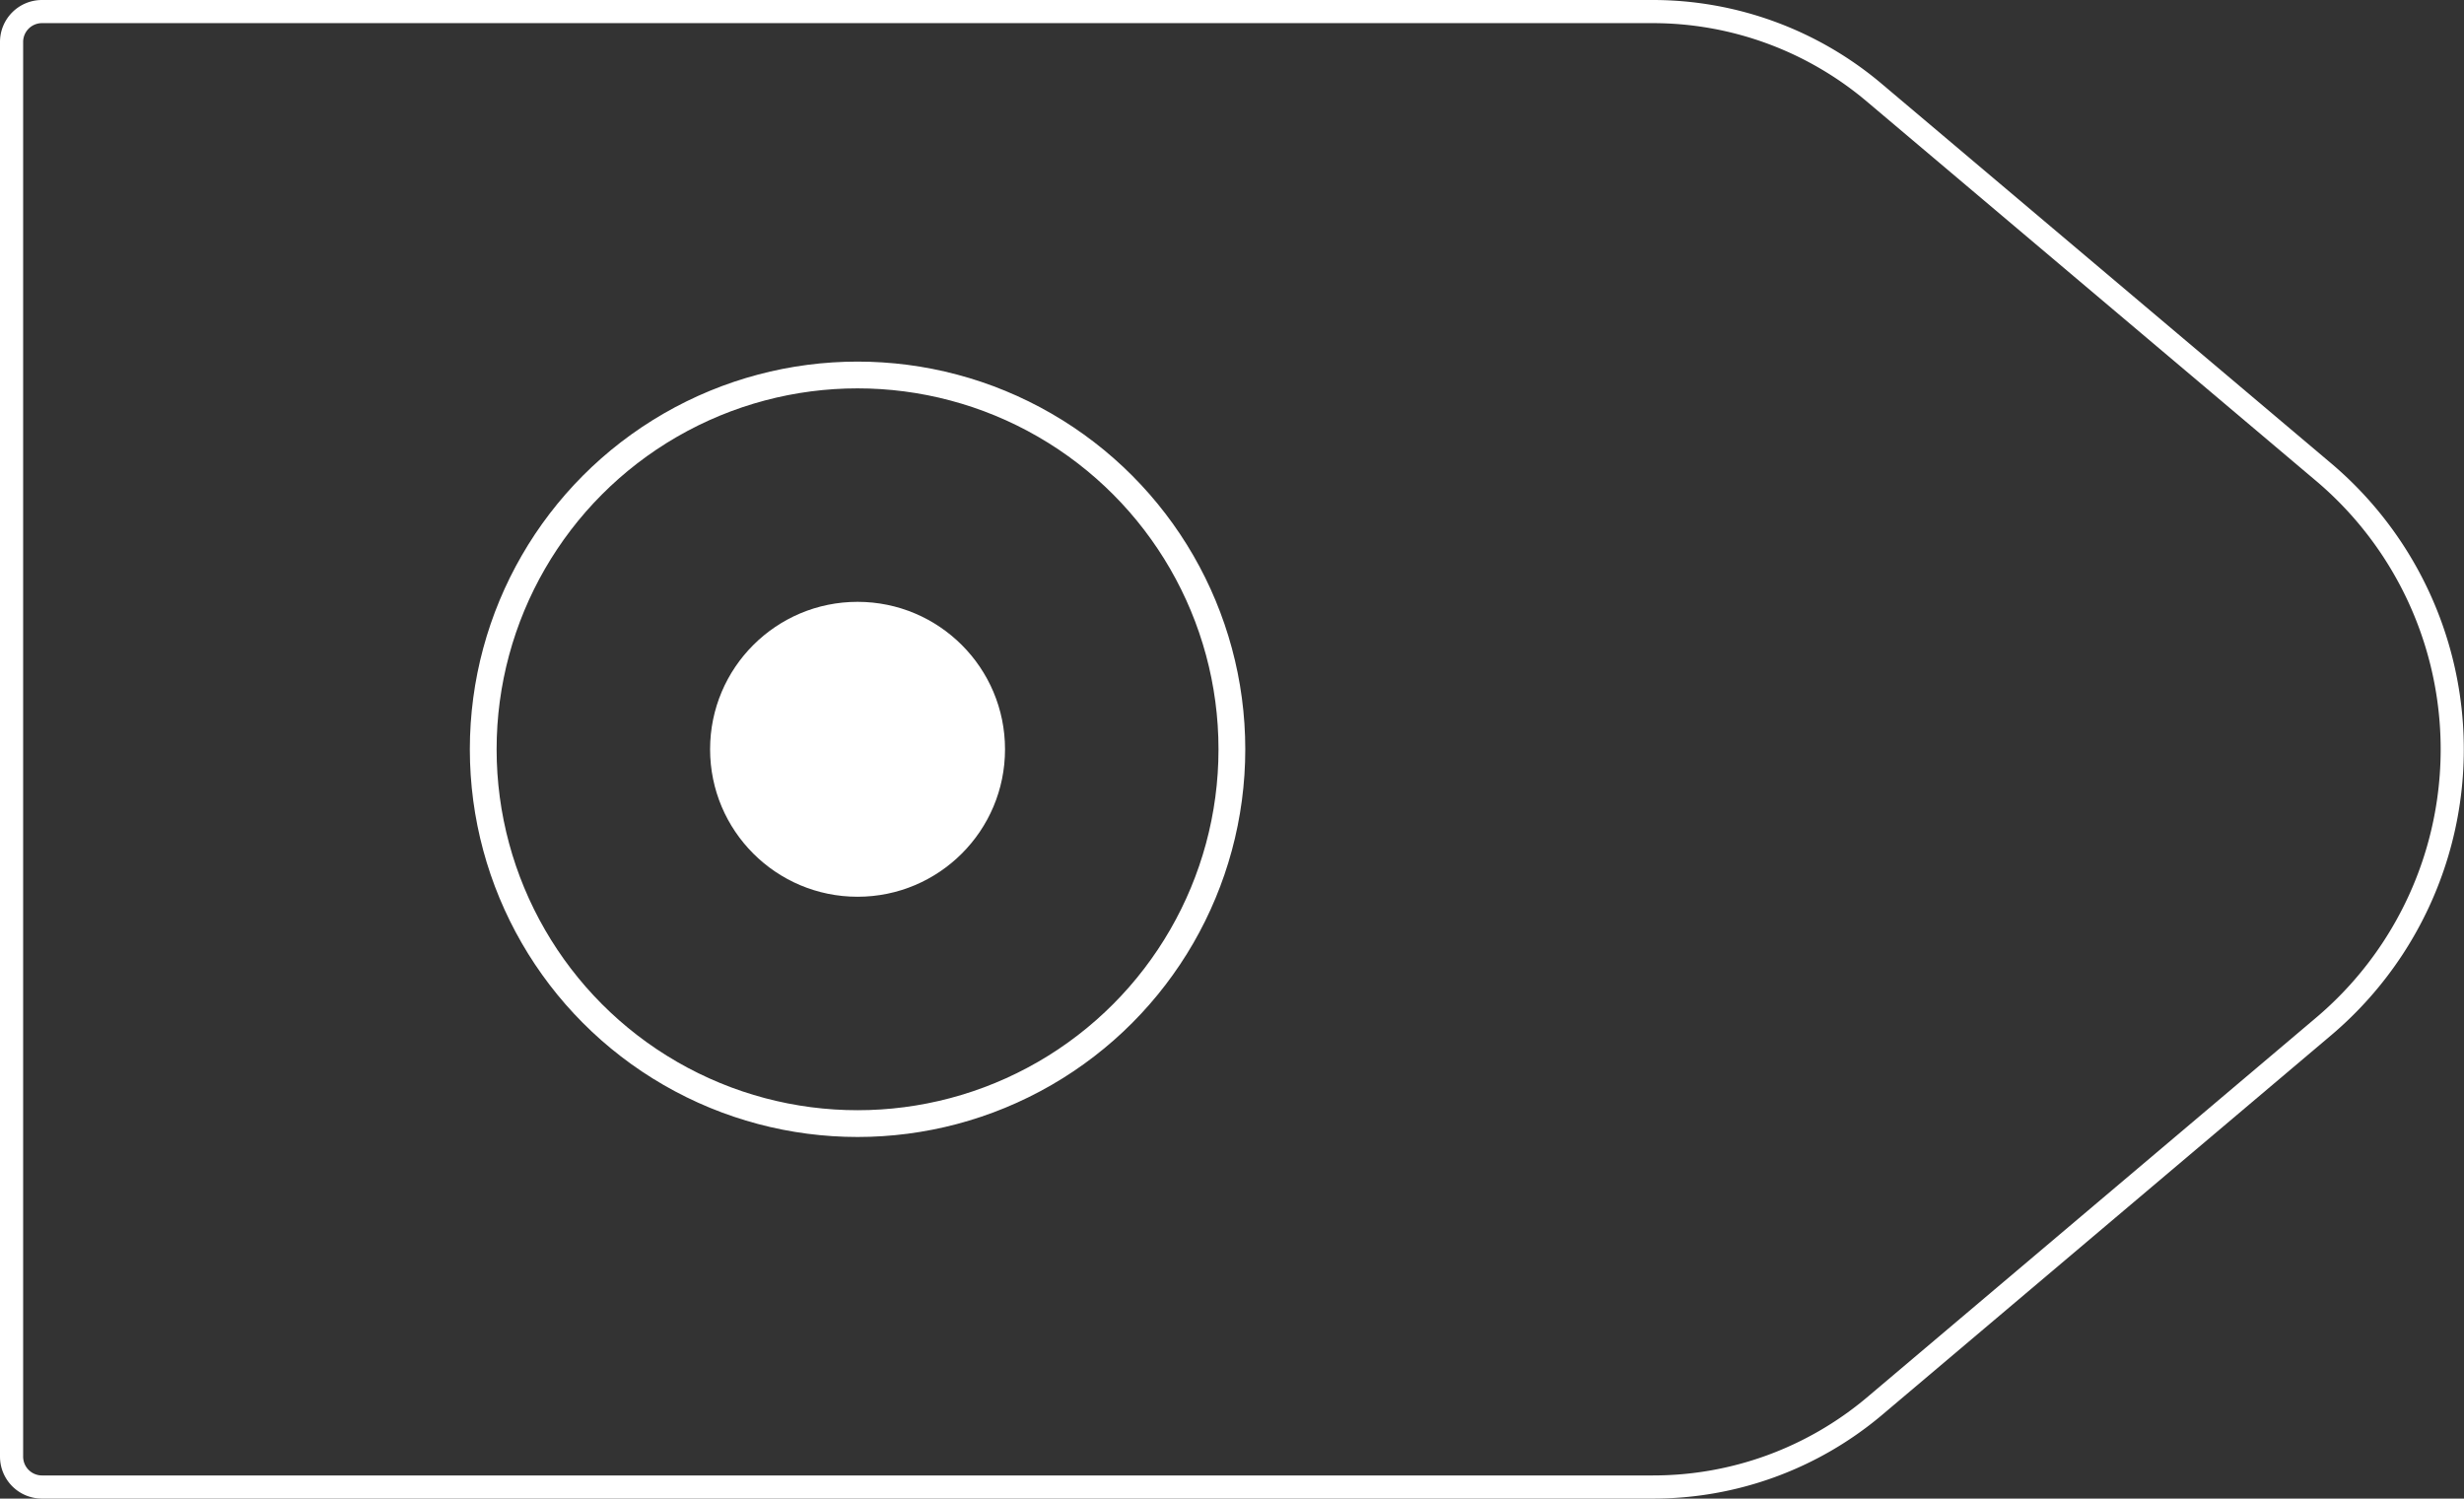 <svg xmlns="http://www.w3.org/2000/svg" viewBox="0 0 108.61 66.06"><rect x="0" y="0" width="108.61" height="66.06" fill="#333333" stroke="none"/><defs><style>.cls-1,.cls-3{fill:none;stroke:#fff;}.cls-1{stroke-linejoin:round;stroke-width:1.02px;}.cls-2{fill:#fff;}.cls-3{stroke-miterlimit:10;stroke-width:1.18px;}</style></defs><title>39_3</title><g id="Layer_2" data-name="Layer 2"><g id="Layer_2-2" data-name="Layer 2"><path class="cls-1" d="M72.85,65.55h-71A1.34,1.34,0,0,1,.51,64.21V1.85A1.34,1.34,0,0,1,1.85.51h71a15.13,15.13,0,0,1,9.76,3.57l19.81,16.73a16,16,0,0,1,0,24.44L82.61,62A15.13,15.13,0,0,1,72.85,65.55Z"/><circle class="cls-2" cx="37.8" cy="33.03" r="6.5"/><circle class="cls-3" cx="37.8" cy="33.03" r="16.5"/></g></g></svg>